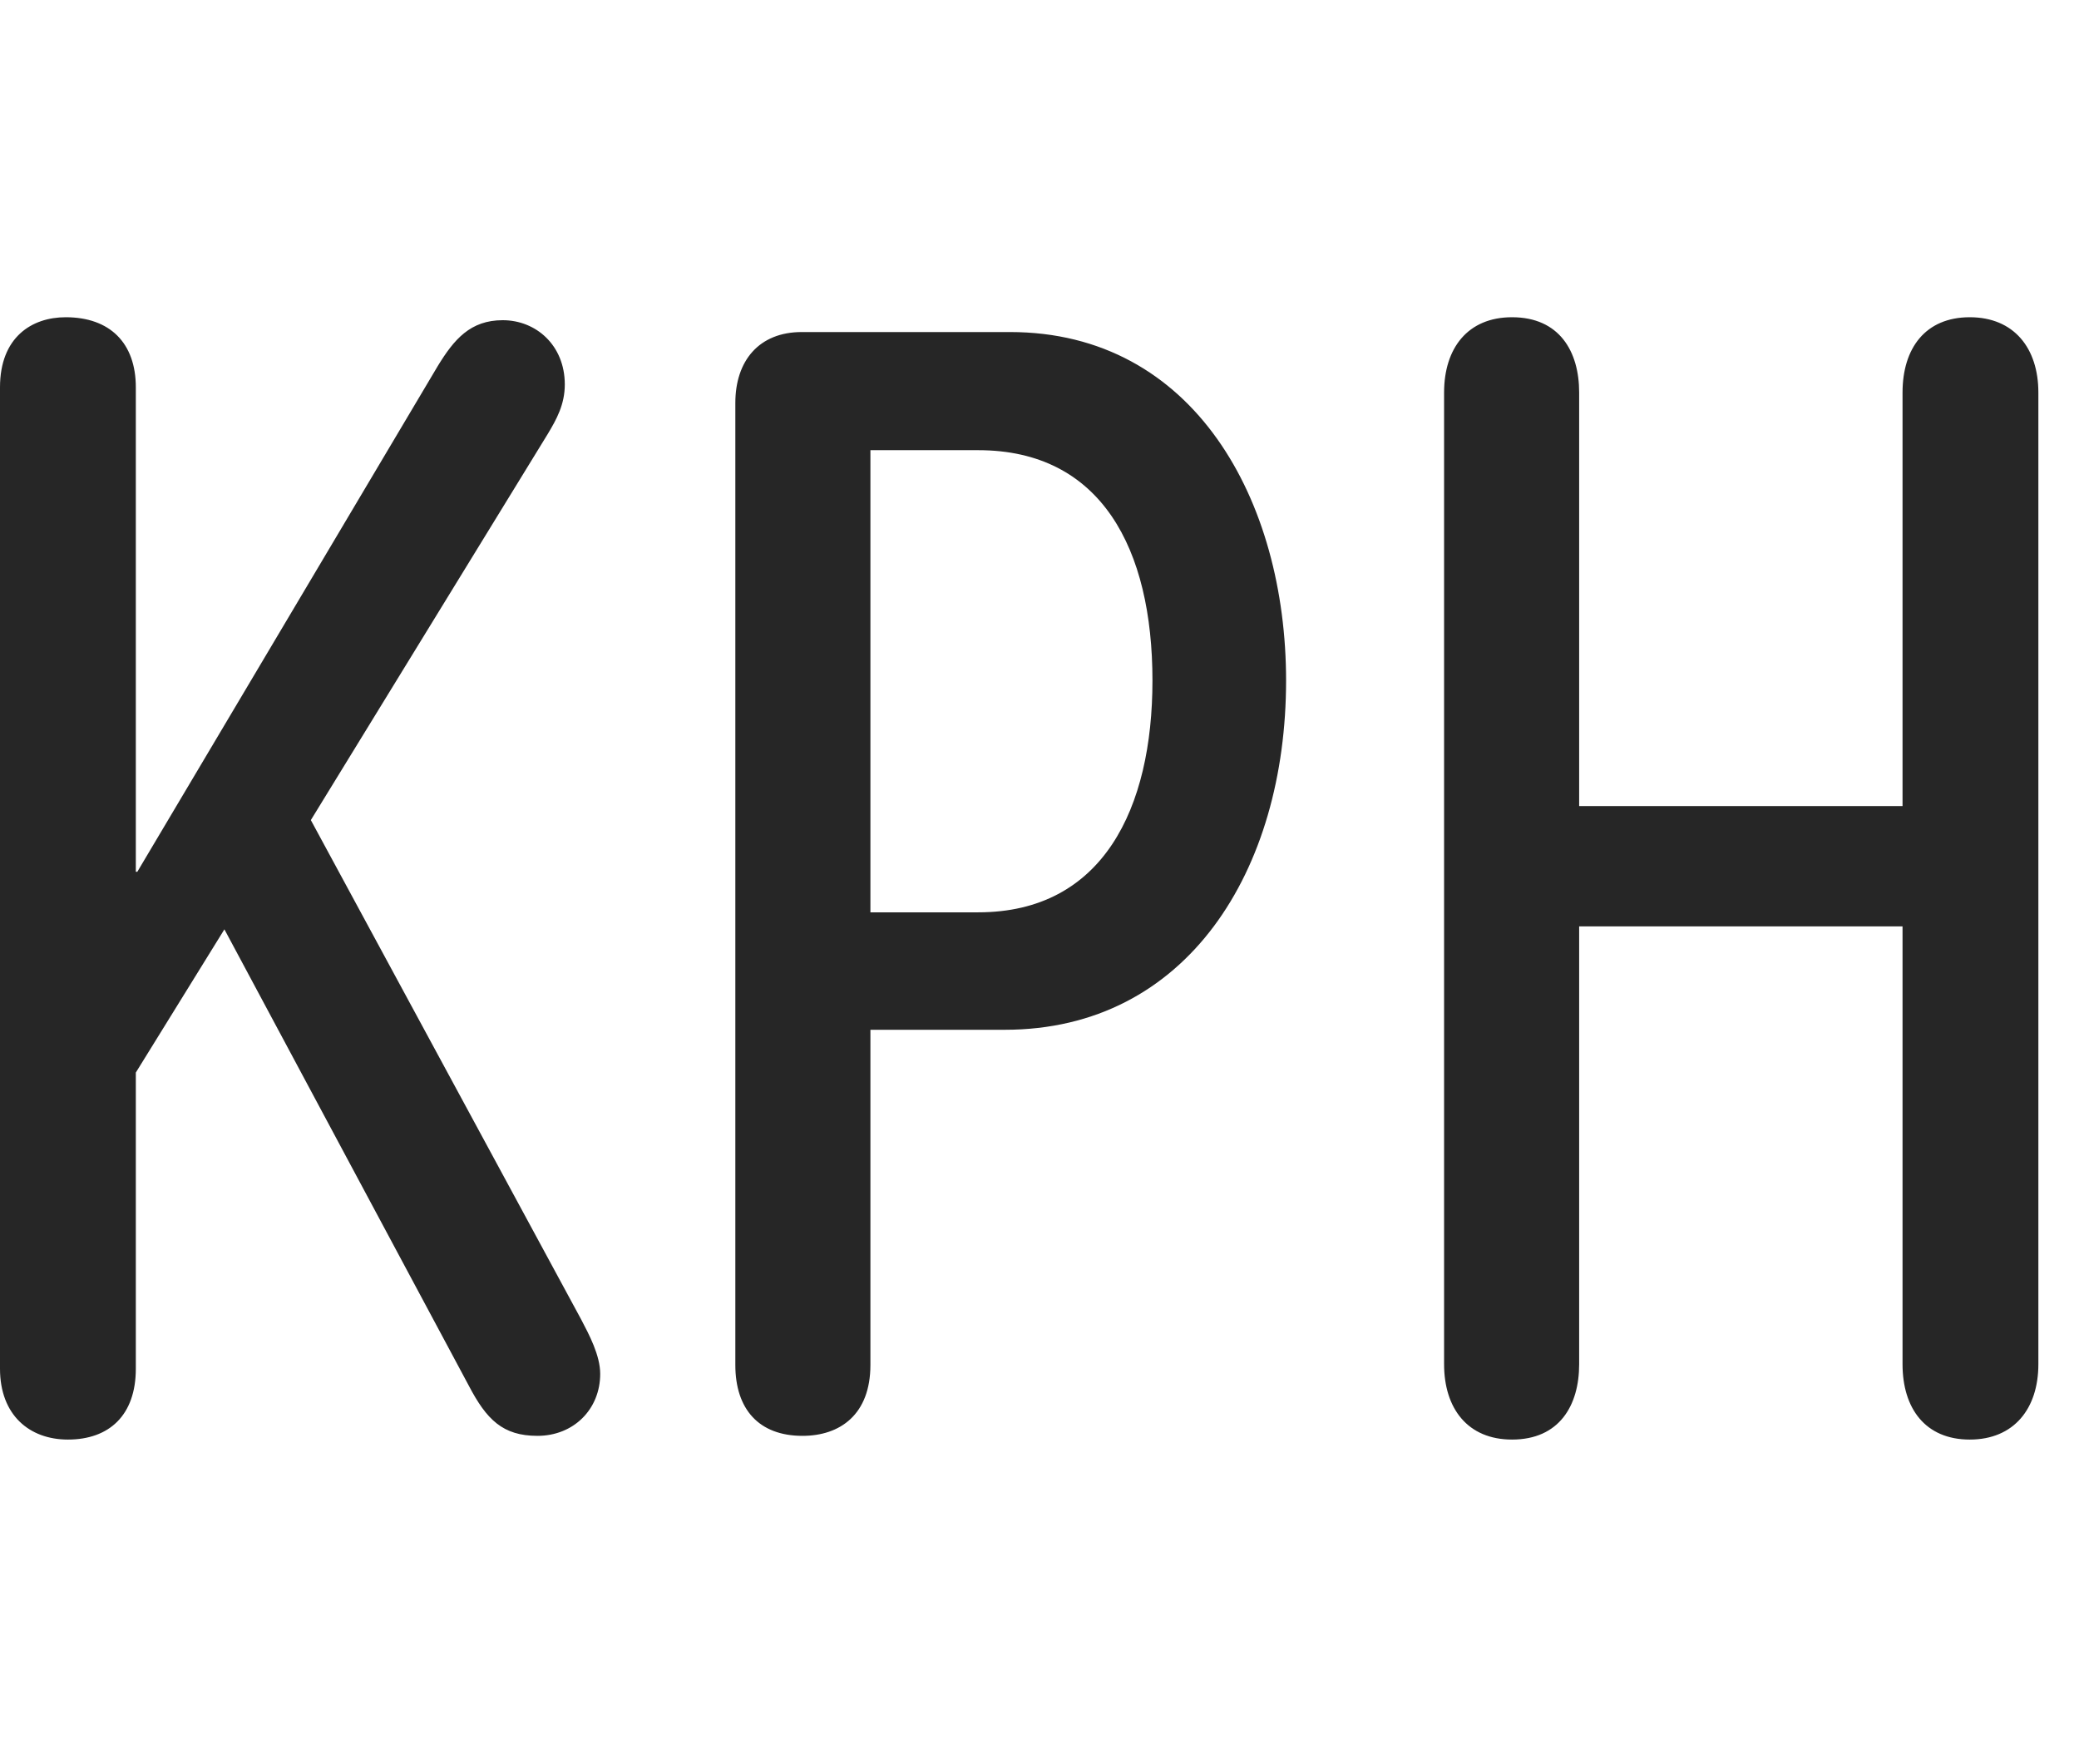 <svg width="33" height="28" viewBox="0 0 33 28" fill="none" xmlns="http://www.w3.org/2000/svg">
<path d="M1.078 22.848C1.734 22.848 2.156 22.461 2.156 21.723V17.023L3.562 14.75L7.441 21.992C7.723 22.531 7.98 22.789 8.531 22.789C9.105 22.789 9.527 22.367 9.527 21.805C9.527 21.512 9.352 21.184 9.223 20.938L4.934 13.016L8.695 6.887C8.836 6.652 8.965 6.418 8.965 6.102C8.965 5.48 8.508 5.082 7.98 5.082C7.465 5.082 7.207 5.387 6.949 5.809L2.18 13.836H2.156V6.148C2.156 5.445 1.746 5.035 1.043 5.035C0.504 5.035 0 5.352 0 6.148V21.723C0 22.461 0.469 22.848 1.078 22.848ZM12.738 22.789C13.336 22.789 13.816 22.449 13.816 21.664V16.344H15.949C18.844 16.344 20.414 13.812 20.414 10.801C20.414 7.953 18.961 5.27 16.031 5.27H12.727C12.047 5.27 11.672 5.727 11.672 6.395V21.664C11.672 22.367 12.047 22.789 12.738 22.789ZM13.816 14.48V7.145H15.527C17.484 7.145 18.293 8.715 18.293 10.801C18.293 12.828 17.508 14.48 15.527 14.48H13.816ZM24 22.848C24.75 22.848 25.066 22.309 25.066 21.652V14.703H30.199V21.652C30.199 22.355 30.562 22.848 31.266 22.848C31.969 22.848 32.355 22.355 32.355 21.652V6.23C32.355 5.527 31.969 5.035 31.266 5.035C30.562 5.035 30.199 5.527 30.199 6.23V12.793H25.066V6.23C25.066 5.574 24.75 5.035 24 5.035C23.297 5.035 22.922 5.527 22.922 6.23V21.652C22.922 22.355 23.297 22.848 24 22.848Z" fill="black" fill-opacity="0.85"/>
</svg>
